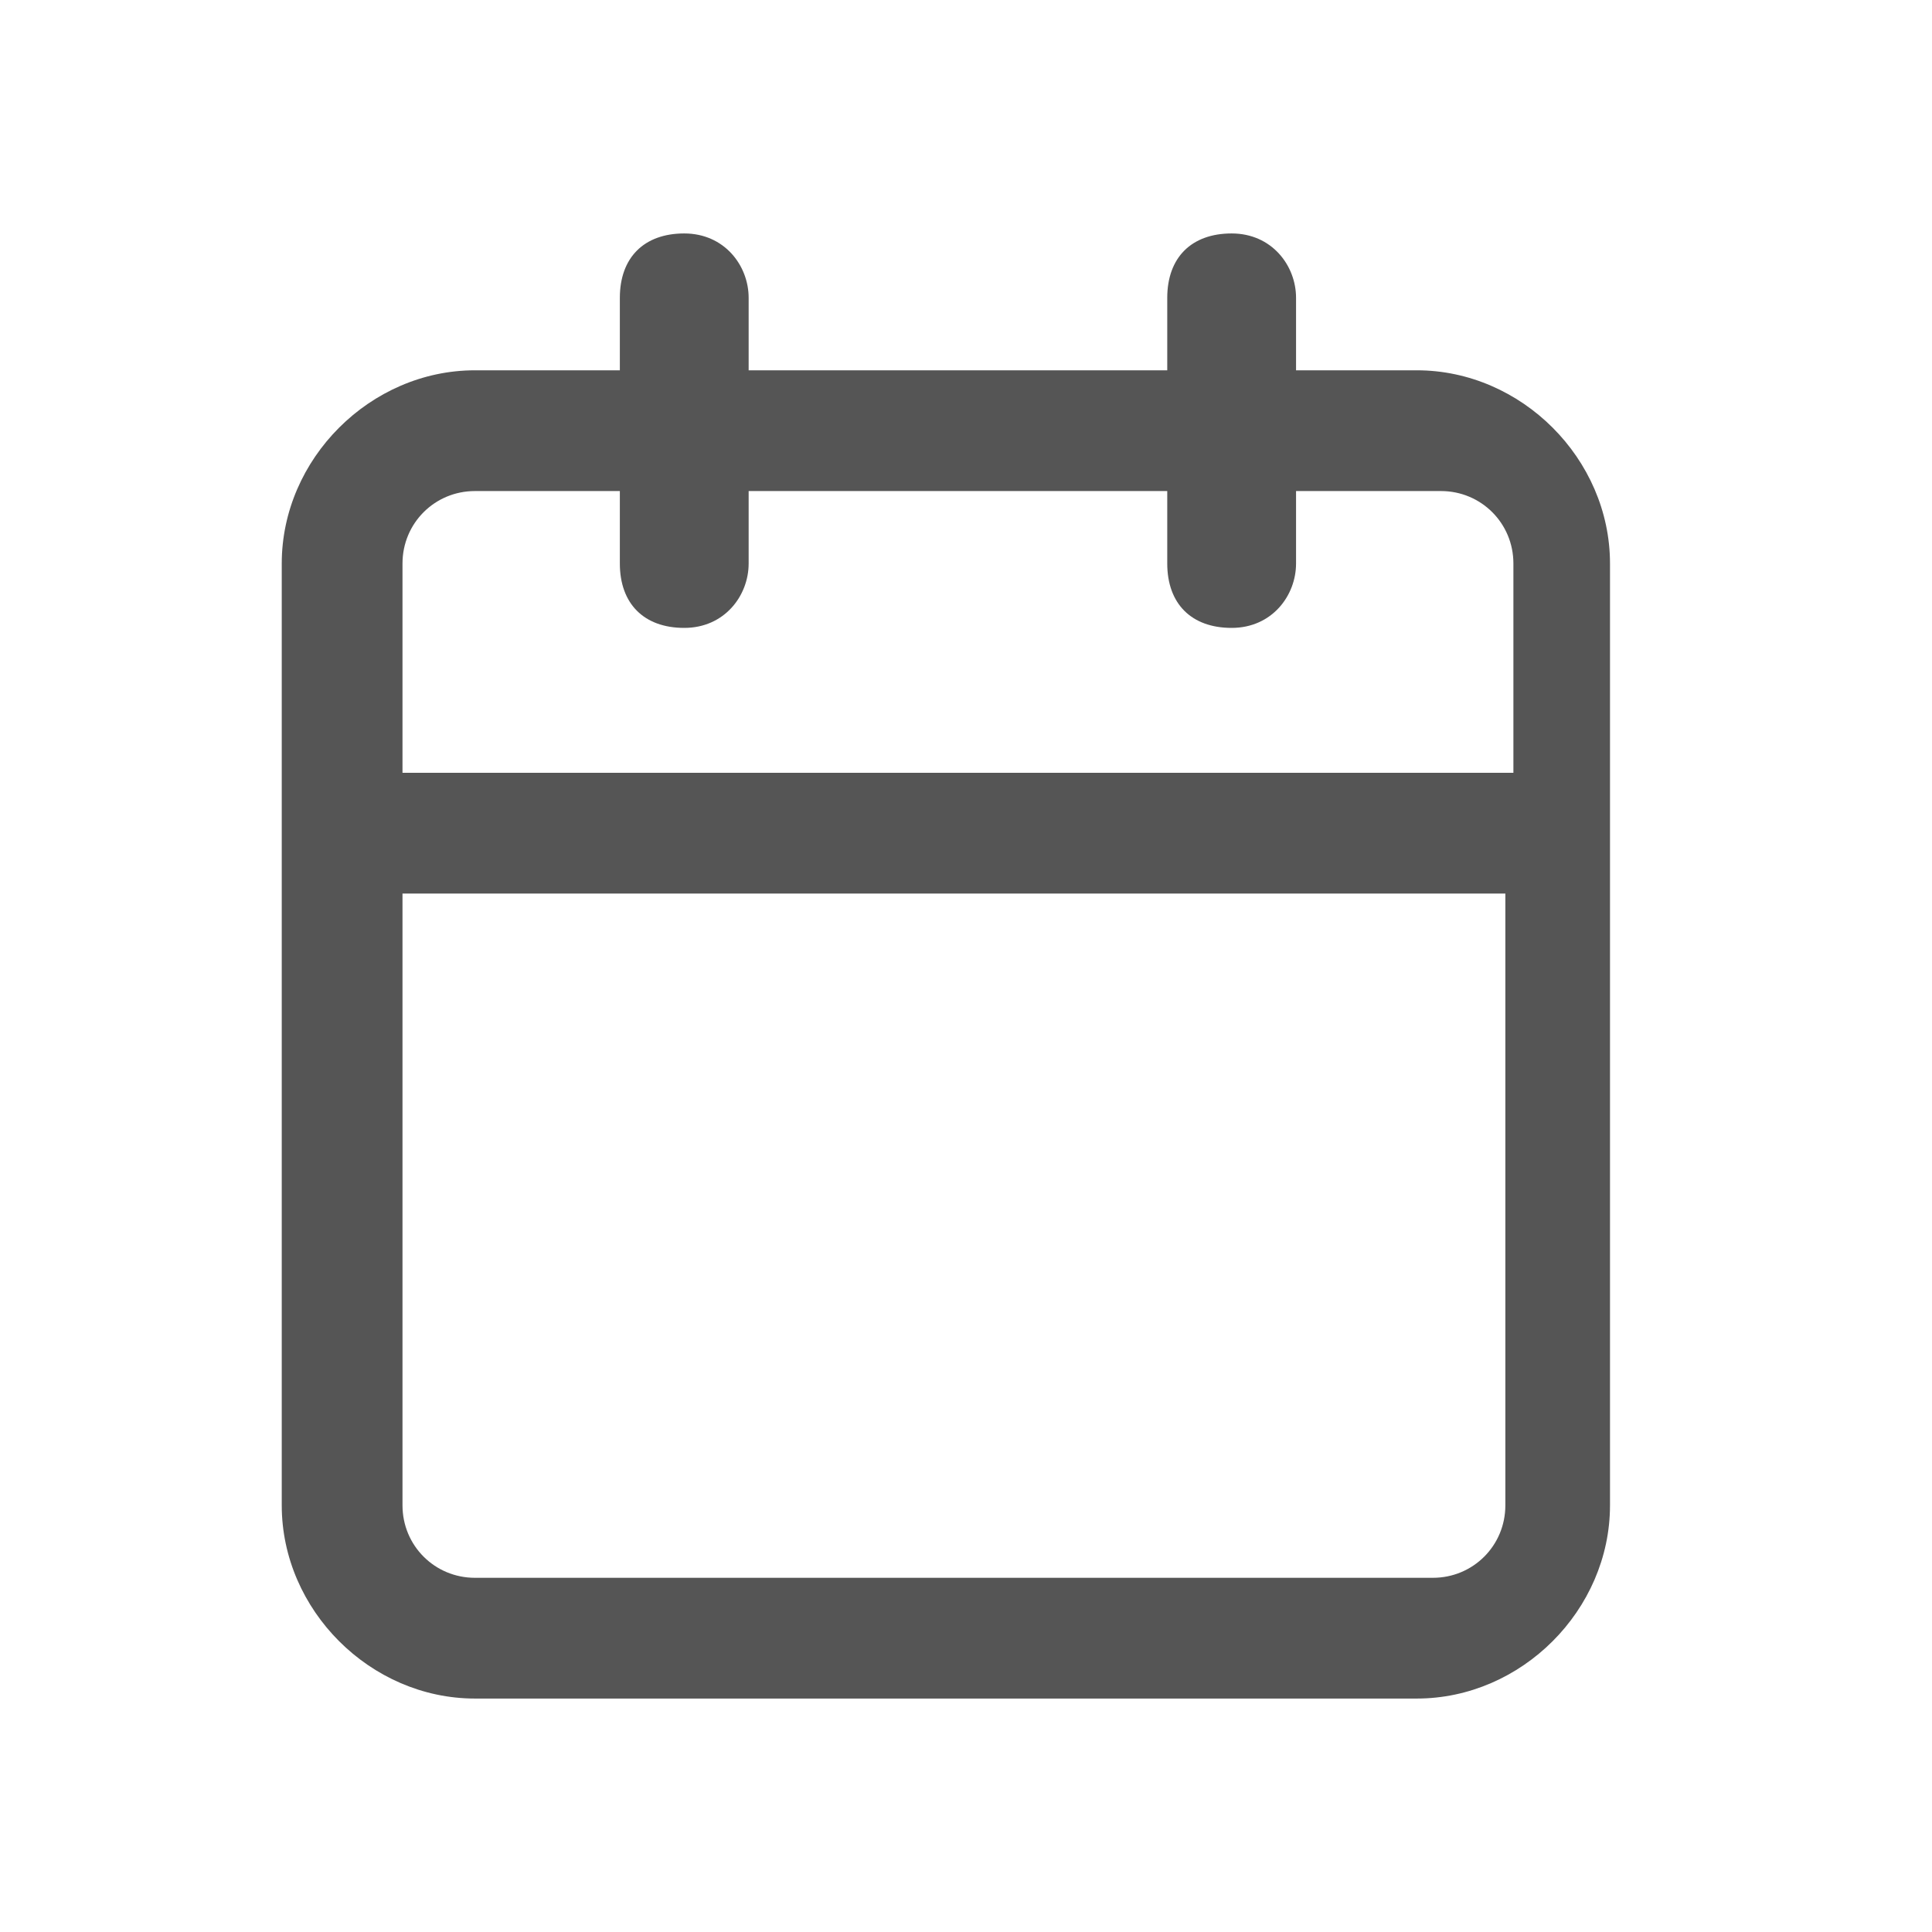 <svg width="24" height="24" viewBox="0 0 24 24" fill="none" xmlns="http://www.w3.org/2000/svg">
<path fill-rule="evenodd" clip-rule="evenodd" d="M17.6 4.6H16.1V3.7C16.1 3.3 15.8 2.9 15.3 2.9C14.8 2.9 14.5 3.2 14.5 3.7V4.6H9.3V3.7C9.3 3.3 9 2.9 8.5 2.9C8 2.9 7.7 3.2 7.7 3.7V4.6H5.9C4.6 4.6 3.5 5.7 3.5 7V18.7C3.5 20 4.6 21.1 5.9 21.1H17.6C18.9 21.1 20 20 20 18.7V7C20 5.7 18.9 4.6 17.6 4.6ZM18.7 18.7C18.7 19.2 18.3 19.6 17.8 19.6H5.9C5.4 19.6 5 19.2 5 18.7V11.1H18.7V18.7ZM18.8 9.6H5V7C5 6.5 5.4 6.1 5.9 6.1H7.7V7C7.7 7.5 8 7.8 8.5 7.8C9 7.8 9.3 7.4 9.3 7V6.1H14.5V7C14.5 7.5 14.8 7.8 15.3 7.8C15.8 7.8 16.1 7.4 16.1 7V6.1H17.9C18.4 6.1 18.8 6.5 18.8 7V9.6Z" fill="#555555"/>
</svg>
